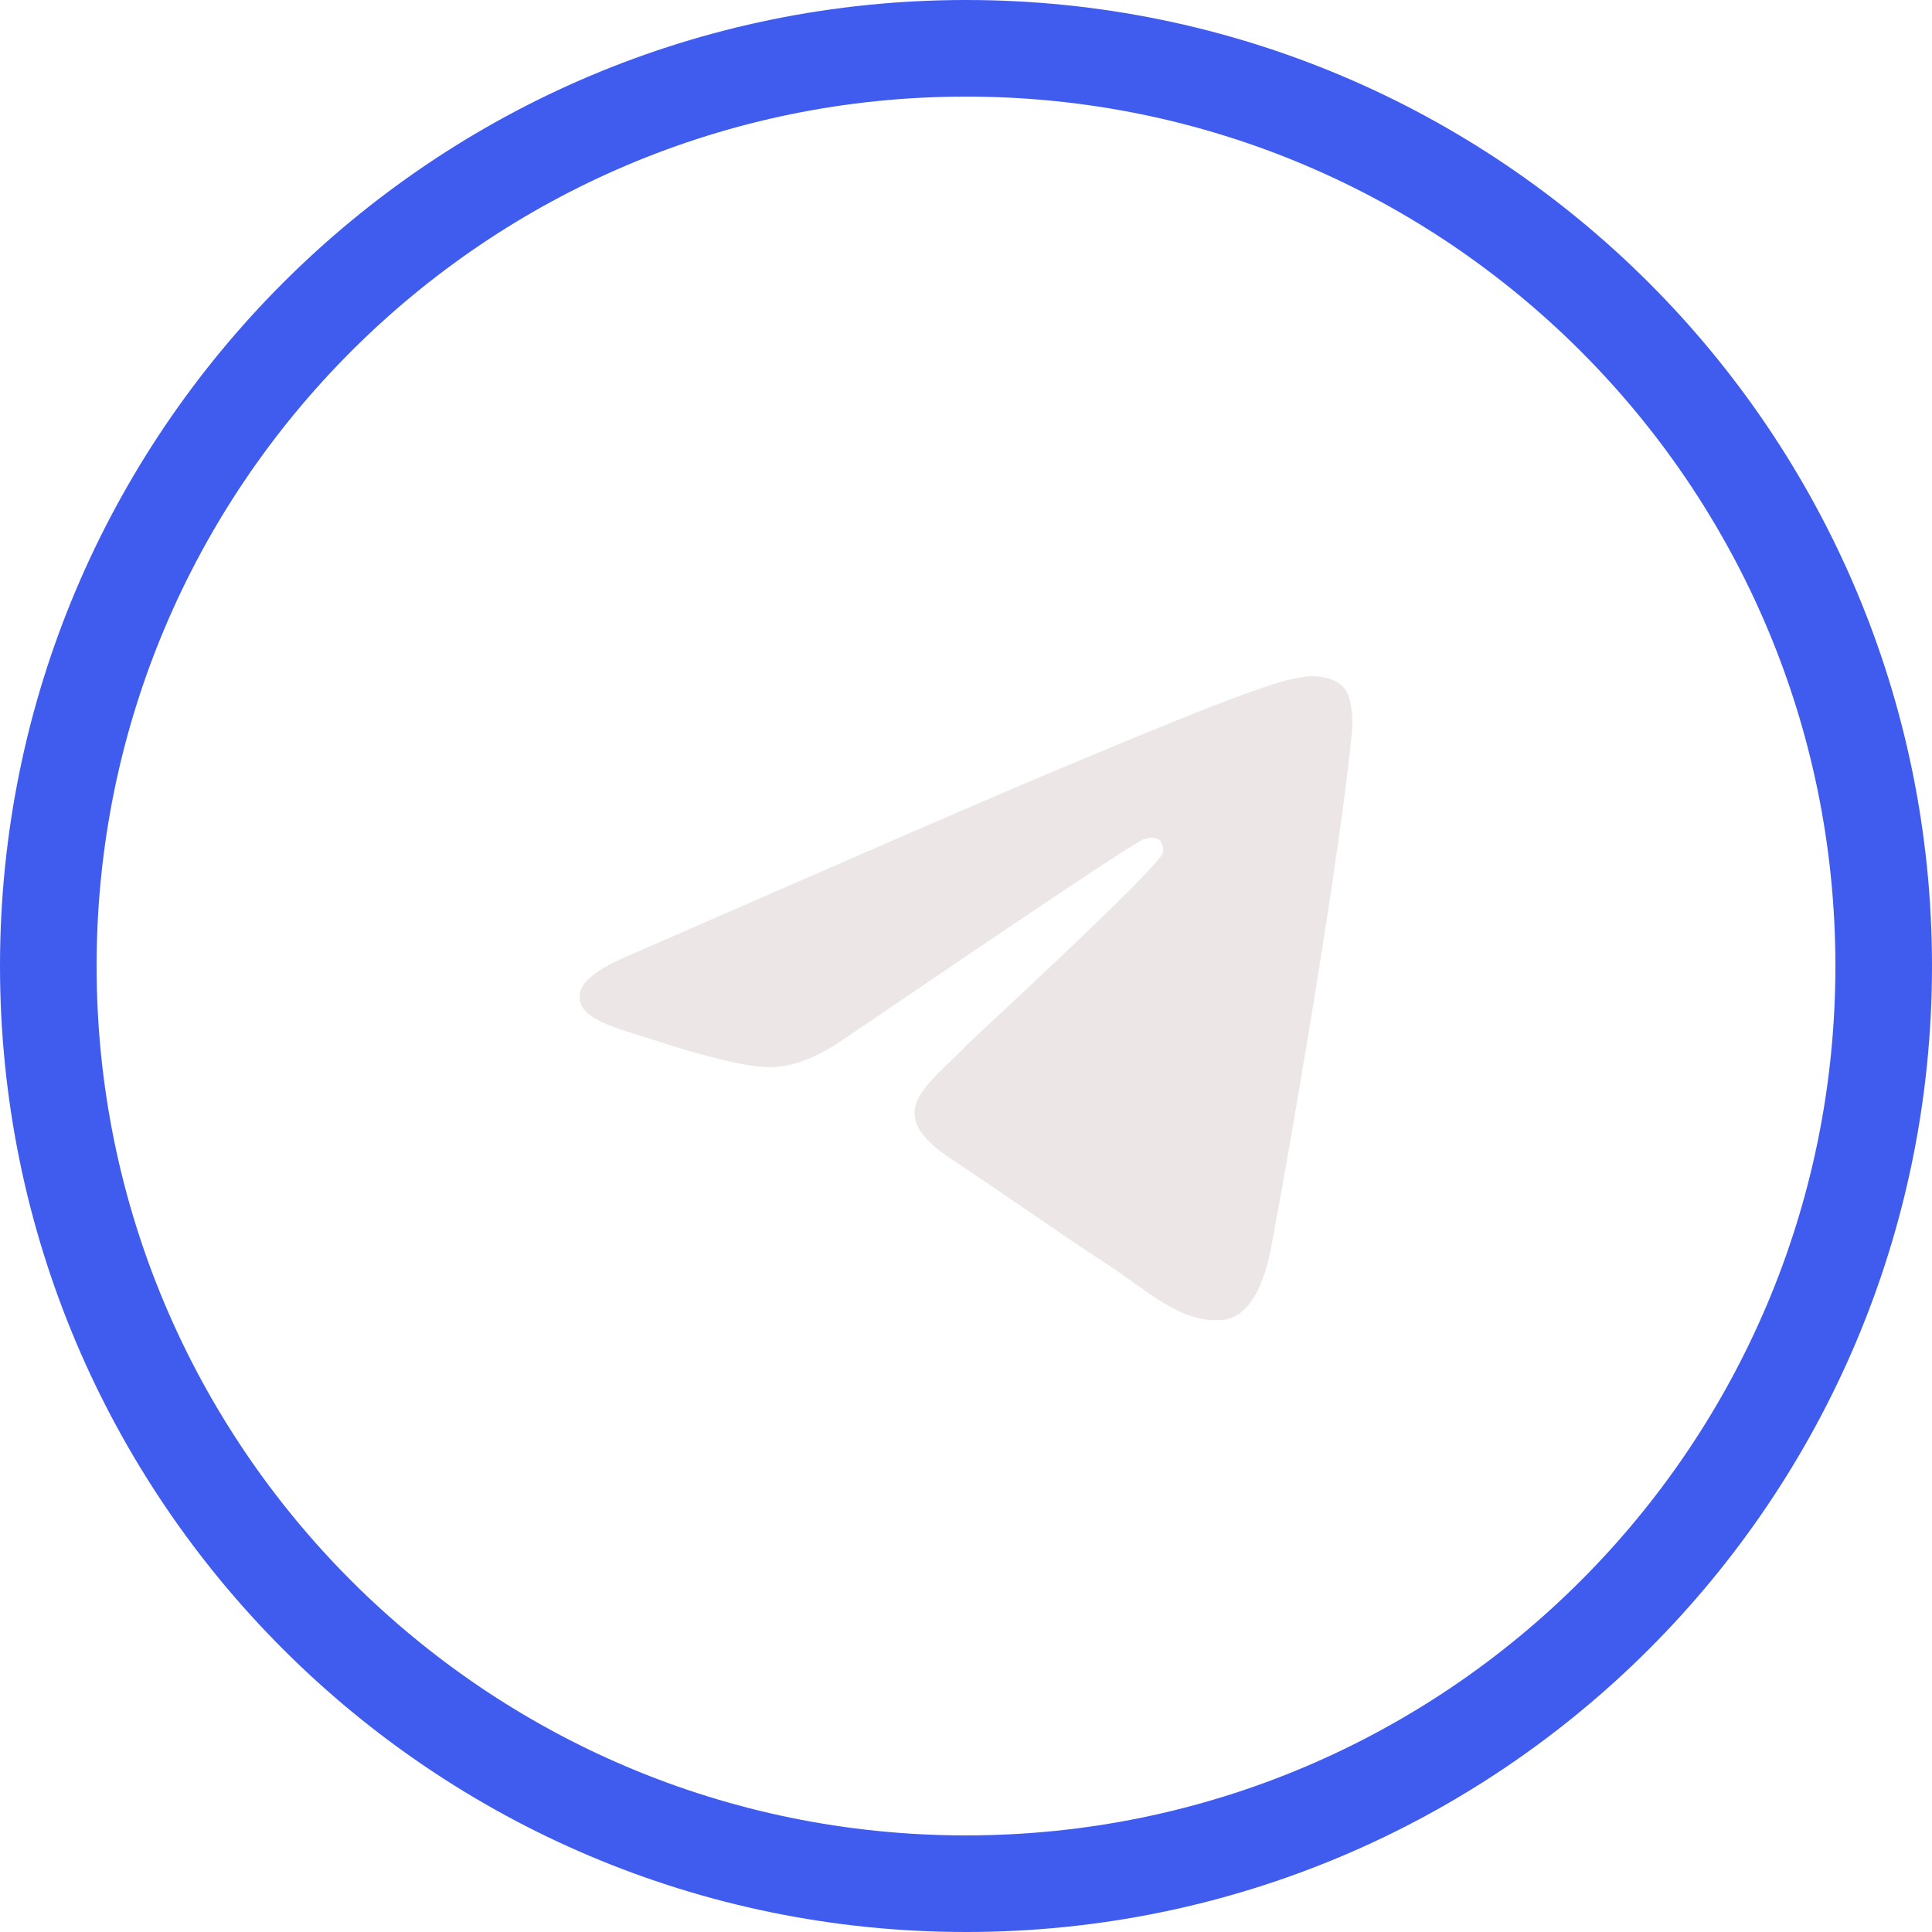 <svg width="30" height="30" viewBox="0 0 30 30" fill="none" xmlns="http://www.w3.org/2000/svg">
<path d="M0.75 15C0.75 7.13 7.13 0.75 15 0.75C22.87 0.75 29.25 7.13 29.25 15C29.25 22.87 22.87 29.25 15 29.25C7.13 29.25 0.75 22.87 0.75 15Z" stroke="#405CEF" stroke-width="1.5"/>
<path fill-rule="evenodd" clip-rule="evenodd" d="M9.822 14.813C13.042 13.406 15.186 12.471 16.263 12.018C19.327 10.731 19.971 10.509 20.385 10.5C20.477 10.5 20.68 10.518 20.817 10.63C20.928 10.722 20.956 10.842 20.974 10.935C20.992 11.027 21.011 11.222 20.992 11.37C20.827 13.129 20.109 17.395 19.741 19.357C19.584 20.19 19.281 20.468 18.986 20.496C18.342 20.551 17.855 20.07 17.238 19.663C16.263 19.024 15.72 18.626 14.772 17.997C13.677 17.275 14.386 16.877 15.011 16.229C15.177 16.062 18.002 13.471 18.057 13.239C18.066 13.212 18.066 13.101 18.002 13.045C17.937 12.99 17.845 13.008 17.772 13.027C17.671 13.045 16.125 14.082 13.116 16.127C12.674 16.433 12.278 16.581 11.92 16.571C11.524 16.562 10.769 16.349 10.199 16.164C9.509 15.942 8.957 15.822 9.003 15.433C9.03 15.229 9.306 15.026 9.822 14.813Z" fill="#ECE7E6"/>
</svg>
